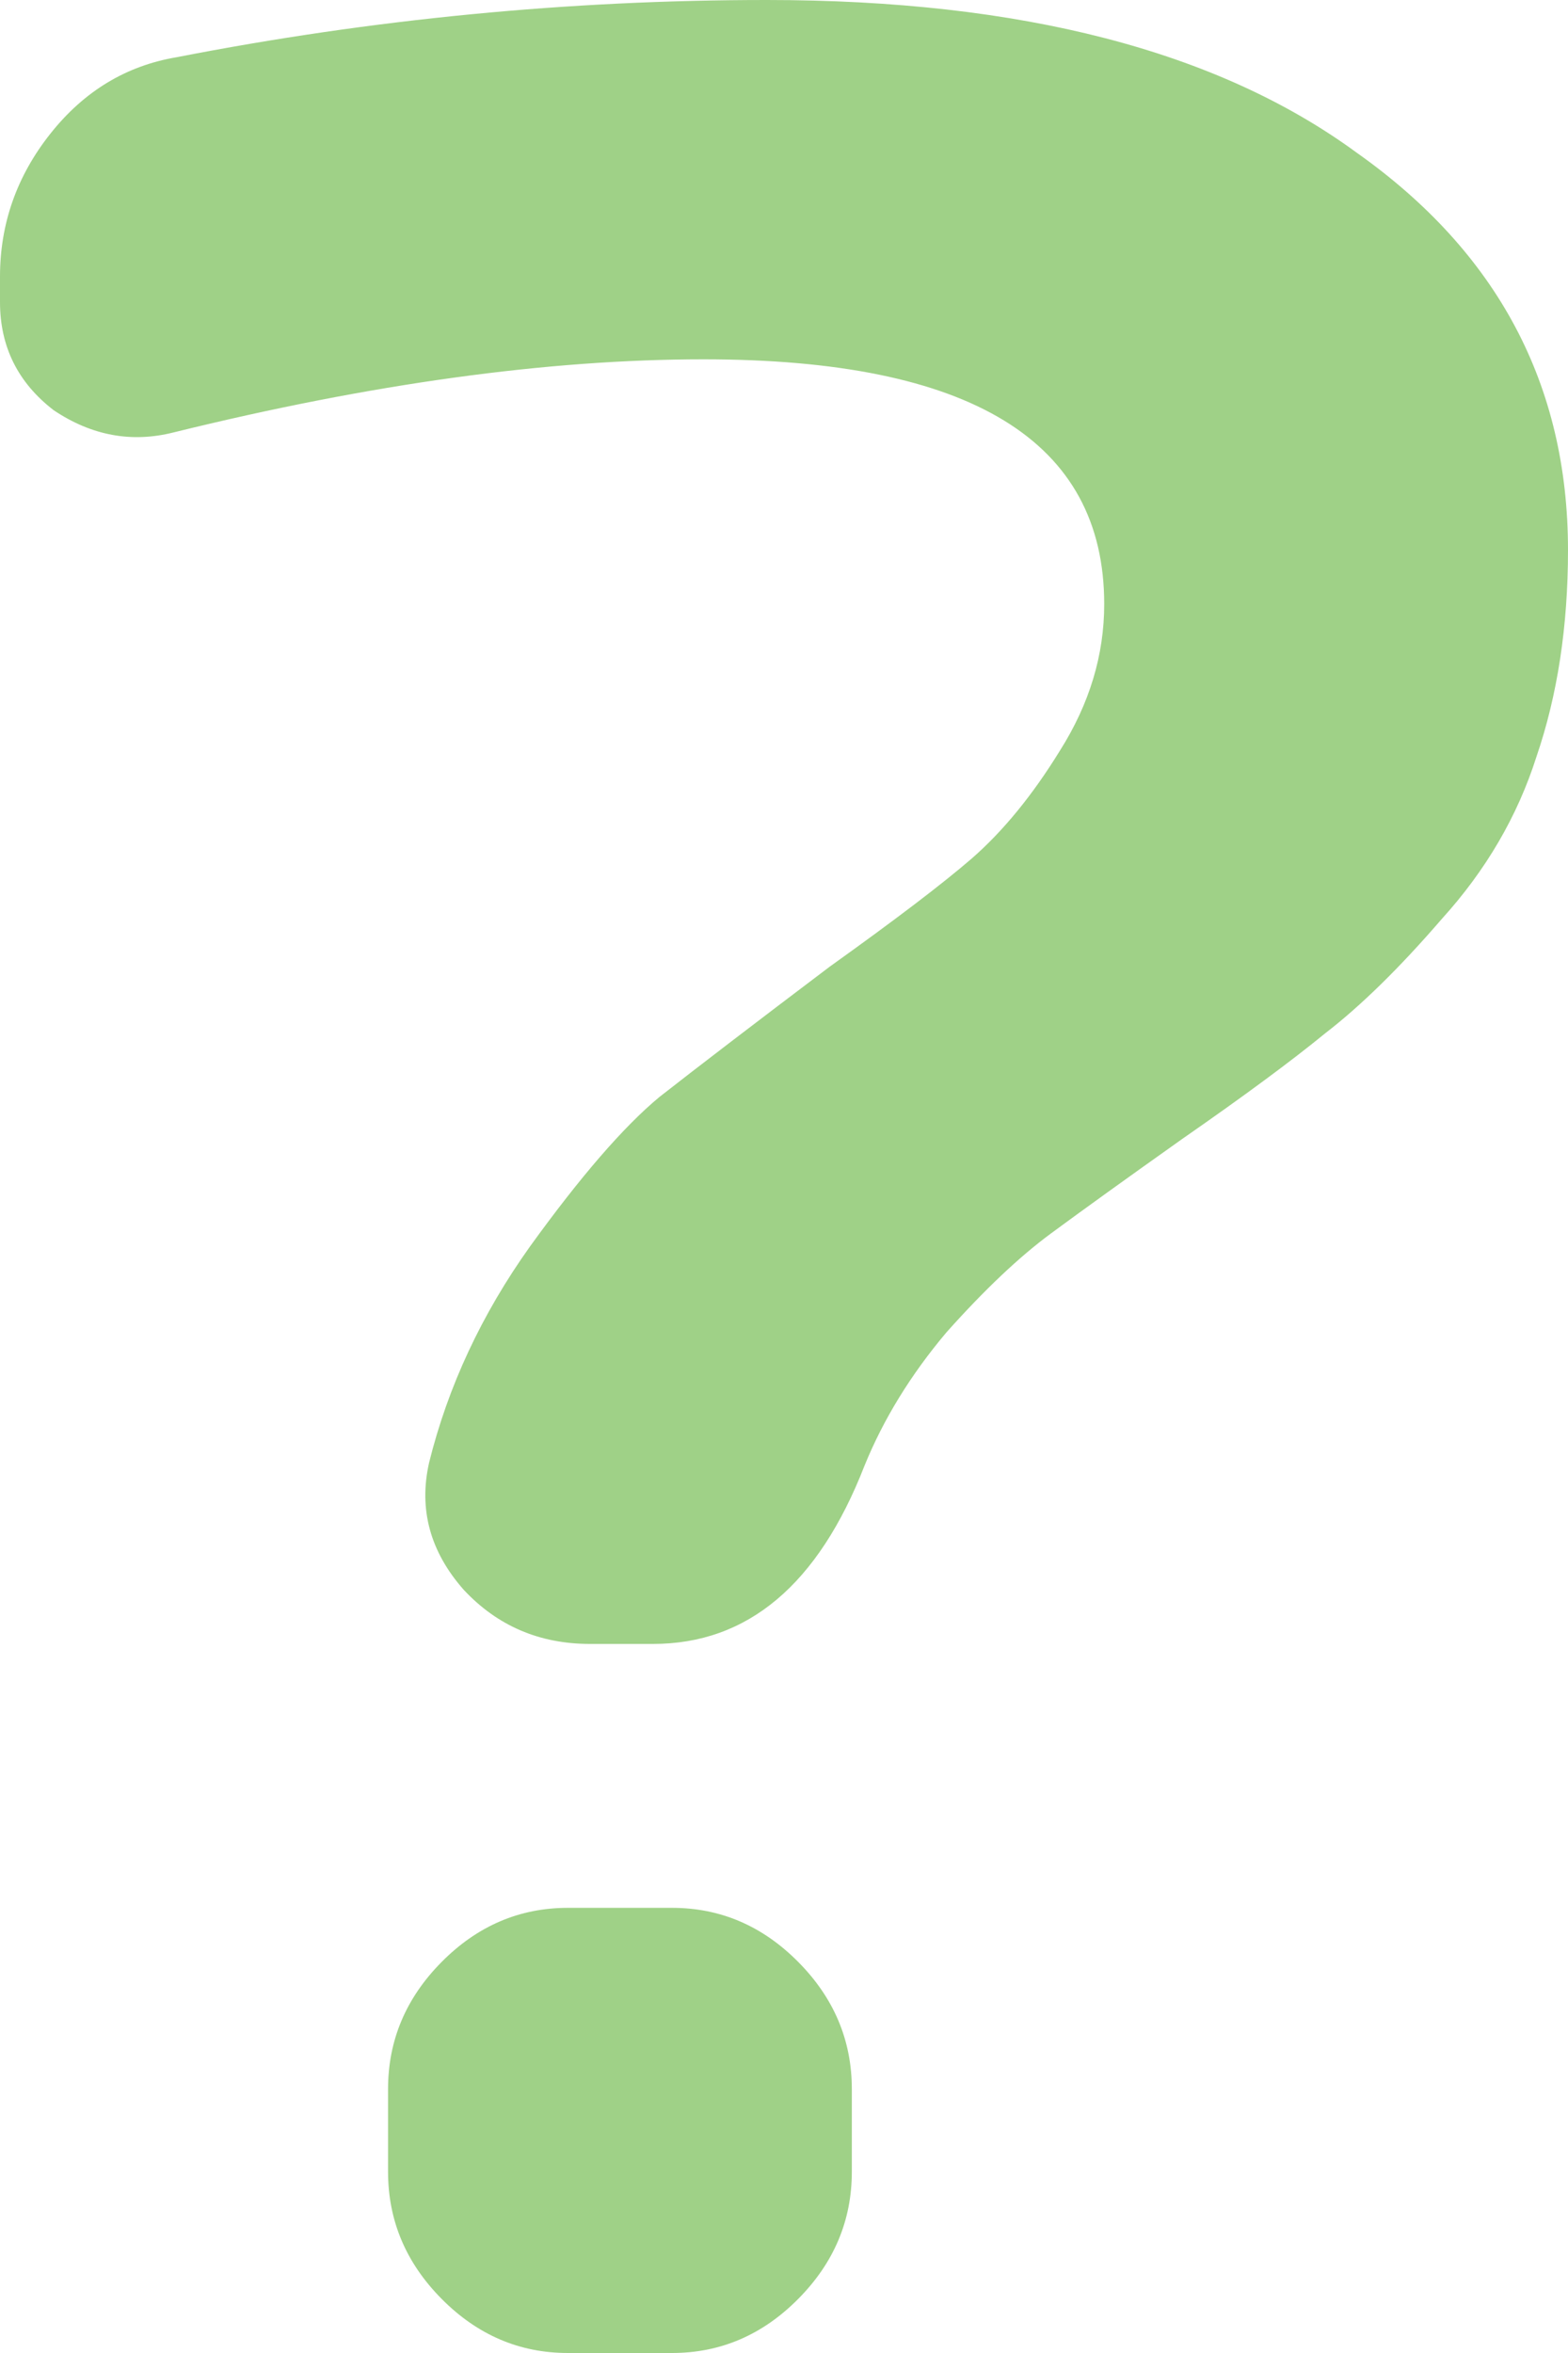 <svg width="46" height="69" viewBox="0 0 46 69" fill="none" xmlns="http://www.w3.org/2000/svg">
<path d="M5.091 12.681C3.856 12.992 2.684 12.774 1.573 12.028C0.524 11.22 0 10.164 0 8.858V8.112C0 6.558 0.494 5.159 1.481 3.916C2.468 2.673 3.702 1.927 5.183 1.678C10.921 0.559 16.691 0 22.491 0C29.957 0 35.726 1.492 39.799 4.476C43.933 7.397 46 11.282 46 16.131C46 18.369 45.691 20.389 45.074 22.192C44.519 23.932 43.594 25.518 42.298 26.947C41.064 28.377 39.922 29.496 38.873 30.304C37.886 31.112 36.498 32.138 34.708 33.381C33.042 34.562 31.747 35.495 30.821 36.178C29.895 36.862 28.877 37.826 27.767 39.069C26.718 40.312 25.916 41.618 25.36 42.985C24.003 46.466 21.936 48.207 19.159 48.207H17.308C15.827 48.207 14.593 47.678 13.606 46.622C12.618 45.503 12.279 44.26 12.588 42.892C13.143 40.654 14.13 38.541 15.549 36.551C17.03 34.5 18.295 33.039 19.344 32.169C20.455 31.299 22.121 30.024 24.342 28.346C26.255 26.978 27.643 25.922 28.507 25.176C29.433 24.368 30.296 23.311 31.099 22.005C31.962 20.638 32.394 19.208 32.394 17.716C32.394 12.93 28.476 10.537 20.64 10.537C16.074 10.537 10.891 11.251 5.091 12.681ZM16.66 55.946H19.714C21.134 55.946 22.367 56.474 23.416 57.531C24.465 58.588 24.99 59.831 24.99 61.261V63.685C24.99 65.115 24.465 66.358 23.416 67.415C22.367 68.472 21.134 69 19.714 69H16.66C15.241 69 14.007 68.472 12.958 67.415C11.909 66.358 11.384 65.115 11.384 63.685V61.261C11.384 59.831 11.909 58.588 12.958 57.531C14.007 56.474 15.241 55.946 16.66 55.946Z" fill="#9FD187"/>
</svg>
